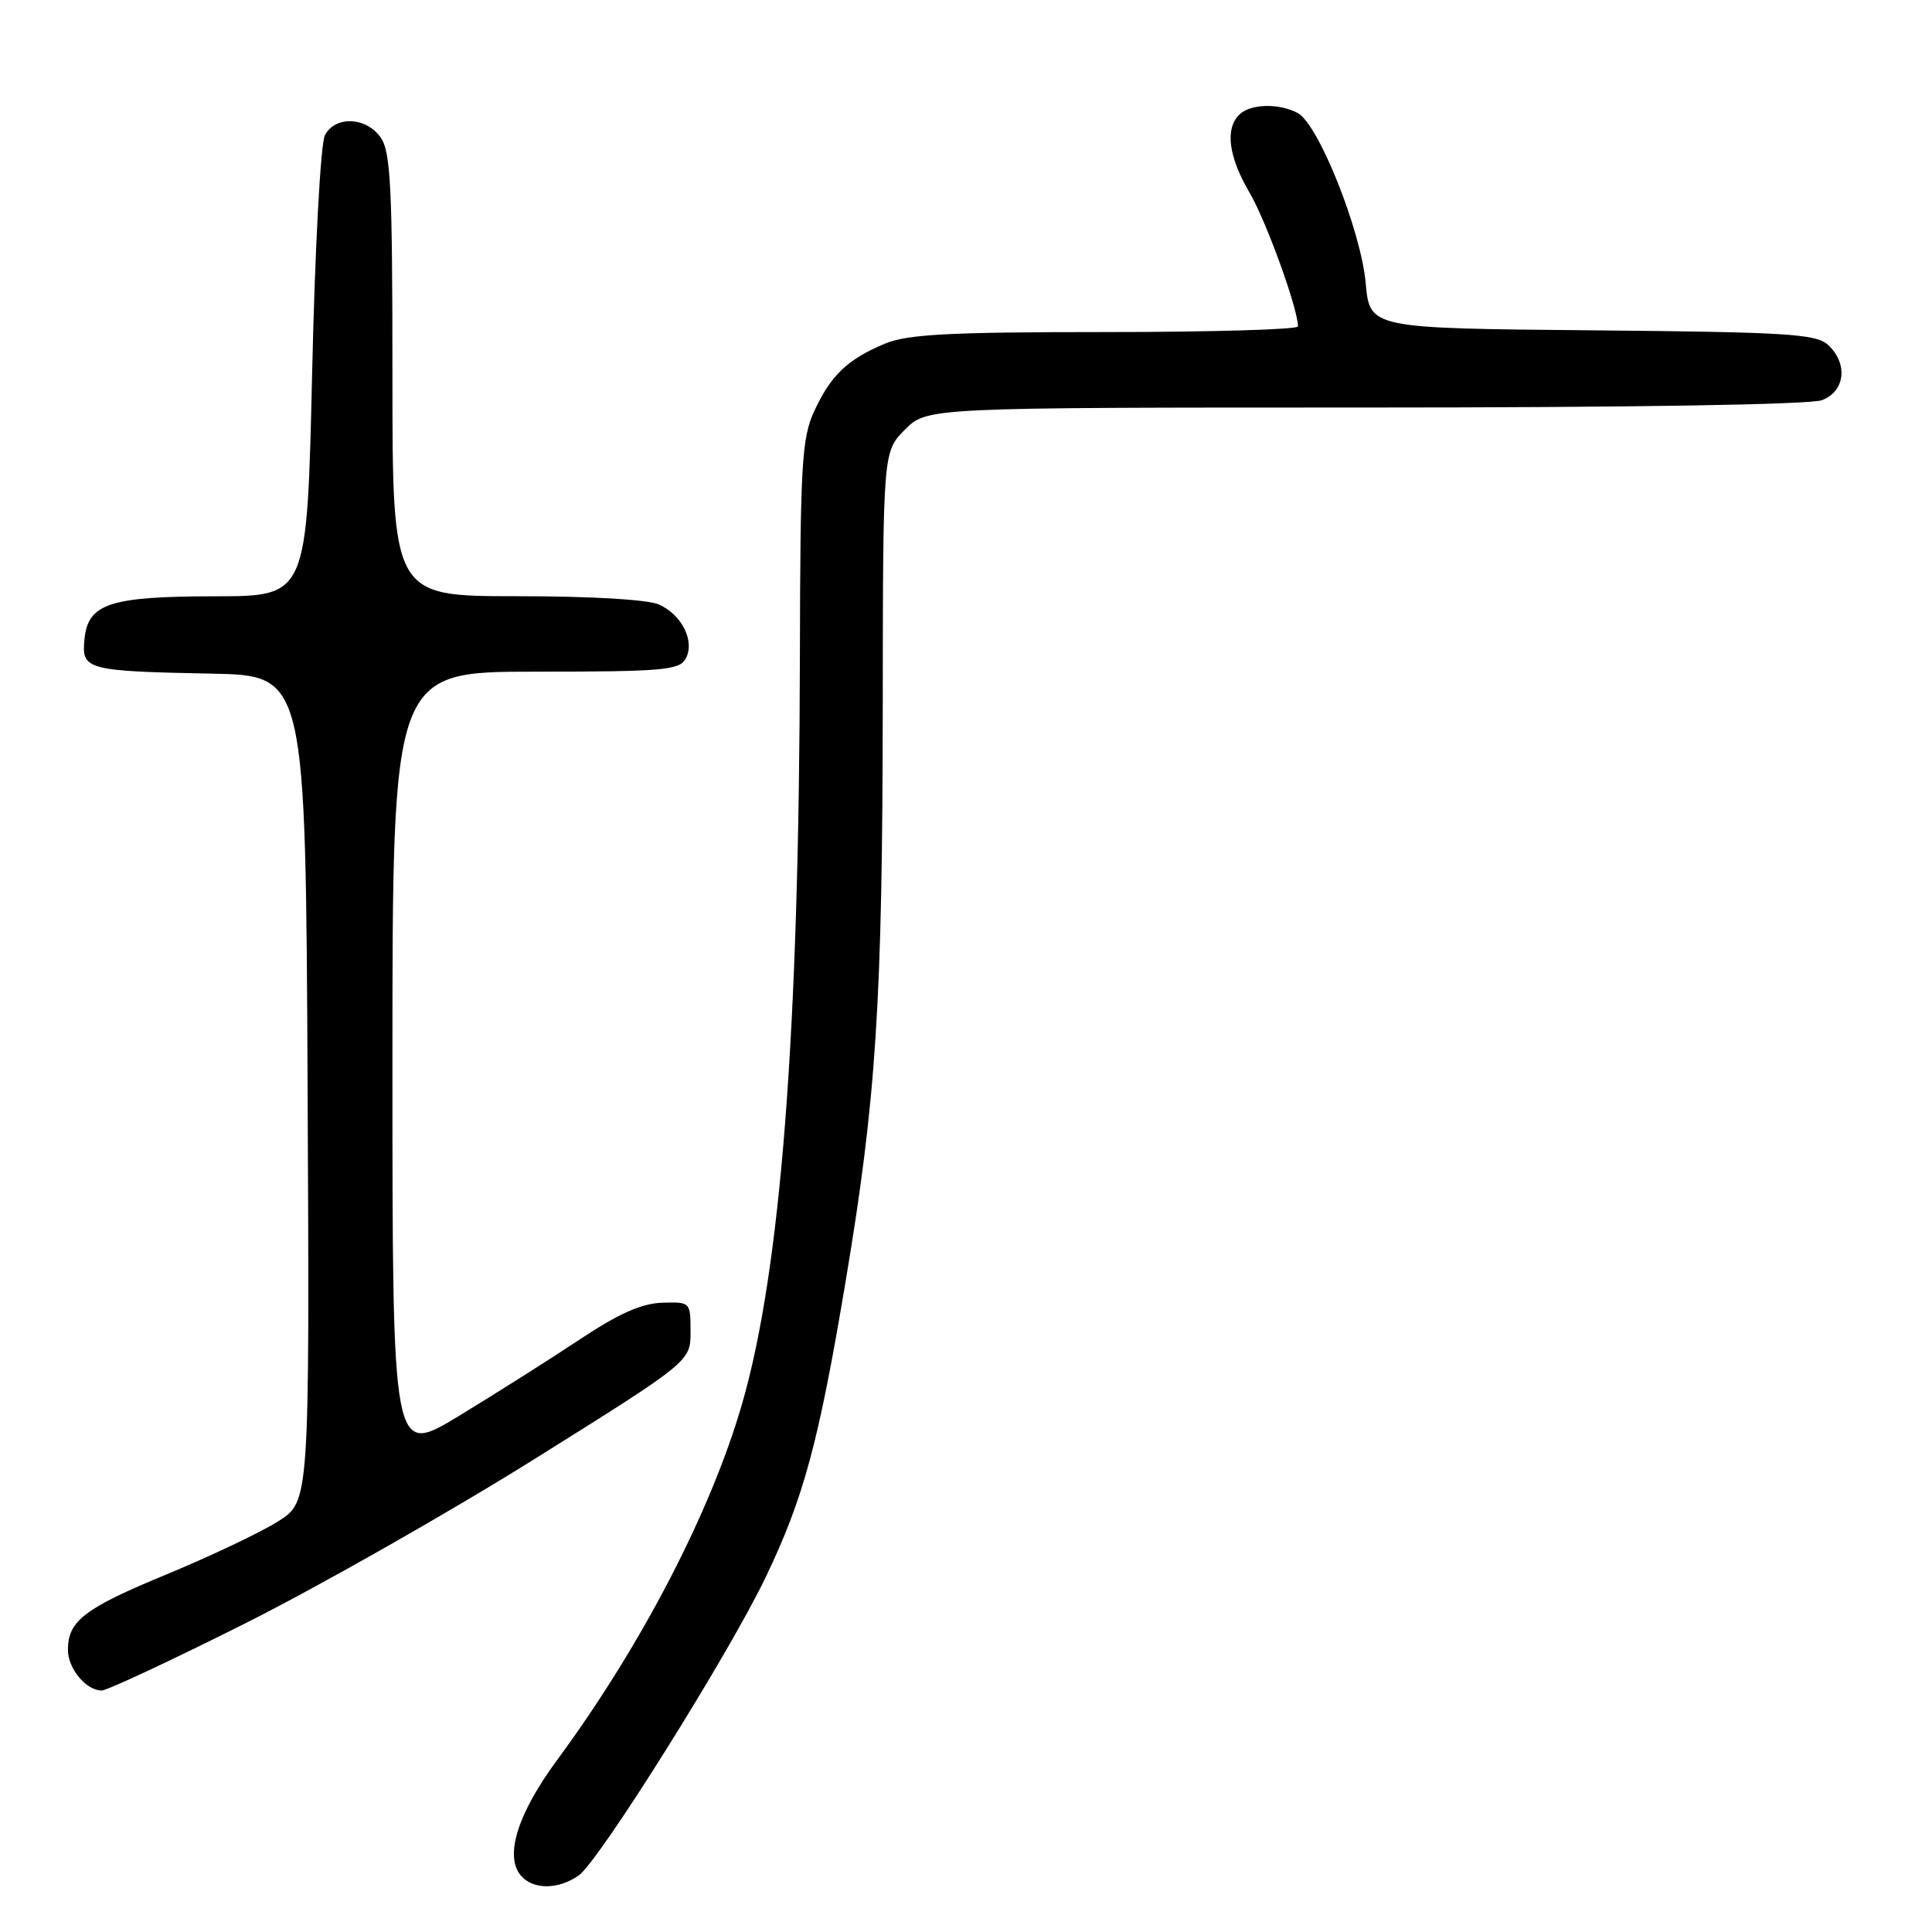 <?xml version="1.0" encoding="UTF-8" standalone="no"?>
<!DOCTYPE svg PUBLIC "-//W3C//DTD SVG 1.1//EN" "http://www.w3.org/Graphics/SVG/1.1/DTD/svg11.dtd" >
<svg xmlns="http://www.w3.org/2000/svg" xmlns:xlink="http://www.w3.org/1999/xlink" version="1.1" viewBox="0 0 256 256">
 <g >
 <path fill="currentColor"
d=" M 76.69 248.50 C 79.36 246.64 96.61 219.12 101.45 209.00 C 106.48 198.51 108.45 191.24 112.01 170.03 C 116.12 145.53 116.94 132.87 116.97 93.17 C 117.00 59.85 117.00 59.85 119.92 56.92 C 122.85 54.00 122.85 54.00 180.86 54.00 C 216.13 54.00 239.88 53.62 241.43 53.02 C 244.52 51.85 244.90 48.12 242.19 45.67 C 240.61 44.24 236.57 44.00 210.94 43.77 C 181.50 43.50 181.50 43.50 180.96 37.50 C 180.33 30.54 174.70 16.44 171.96 14.98 C 169.46 13.64 165.65 13.75 164.20 15.20 C 162.30 17.10 162.79 20.79 165.59 25.56 C 167.79 29.32 171.97 40.86 171.99 43.25 C 172.00 43.66 160.51 44.00 146.47 44.00 C 125.75 44.00 120.24 44.29 117.25 45.54 C 112.30 47.61 110.07 49.74 107.88 54.50 C 106.24 58.07 106.04 61.53 105.99 87.00 C 105.89 136.92 103.47 168.21 98.34 185.98 C 94.19 200.34 85.00 218.04 73.83 233.20 C 68.61 240.27 66.84 245.89 68.99 248.49 C 70.59 250.42 73.95 250.42 76.69 248.50 Z  M 32.64 215.03 C 42.46 210.09 59.72 200.28 71.00 193.22 C 91.50 180.39 91.50 180.39 91.50 176.44 C 91.50 172.53 91.47 172.50 87.73 172.62 C 85.02 172.70 81.93 174.08 76.75 177.53 C 72.79 180.16 65.60 184.71 60.77 187.64 C 52.00 192.96 52.00 192.96 52.00 140.98 C 52.00 89.00 52.00 89.00 70.95 89.00 C 87.68 89.00 90.01 88.80 90.84 87.31 C 92.12 85.03 90.41 81.51 87.34 80.11 C 85.87 79.44 78.38 79.00 68.45 79.00 C 52.00 79.00 52.00 79.00 52.00 49.72 C 52.00 24.84 51.77 20.11 50.44 18.22 C 48.53 15.49 44.44 15.31 43.06 17.90 C 42.48 18.97 41.74 32.70 41.36 49.40 C 40.68 79.00 40.68 79.00 28.59 79.01 C 14.48 79.03 11.65 79.96 11.19 84.74 C 10.80 88.75 11.45 88.93 28.00 89.26 C 40.50 89.50 40.50 89.50 40.76 144.23 C 41.02 198.96 41.02 198.96 36.85 201.59 C 34.56 203.04 27.92 206.19 22.10 208.60 C 11.18 213.11 9.00 214.77 9.00 218.62 C 9.00 221.09 11.41 224.00 13.47 224.00 C 14.19 224.00 22.82 219.96 32.64 215.03 Z "/>
</g>
</svg>